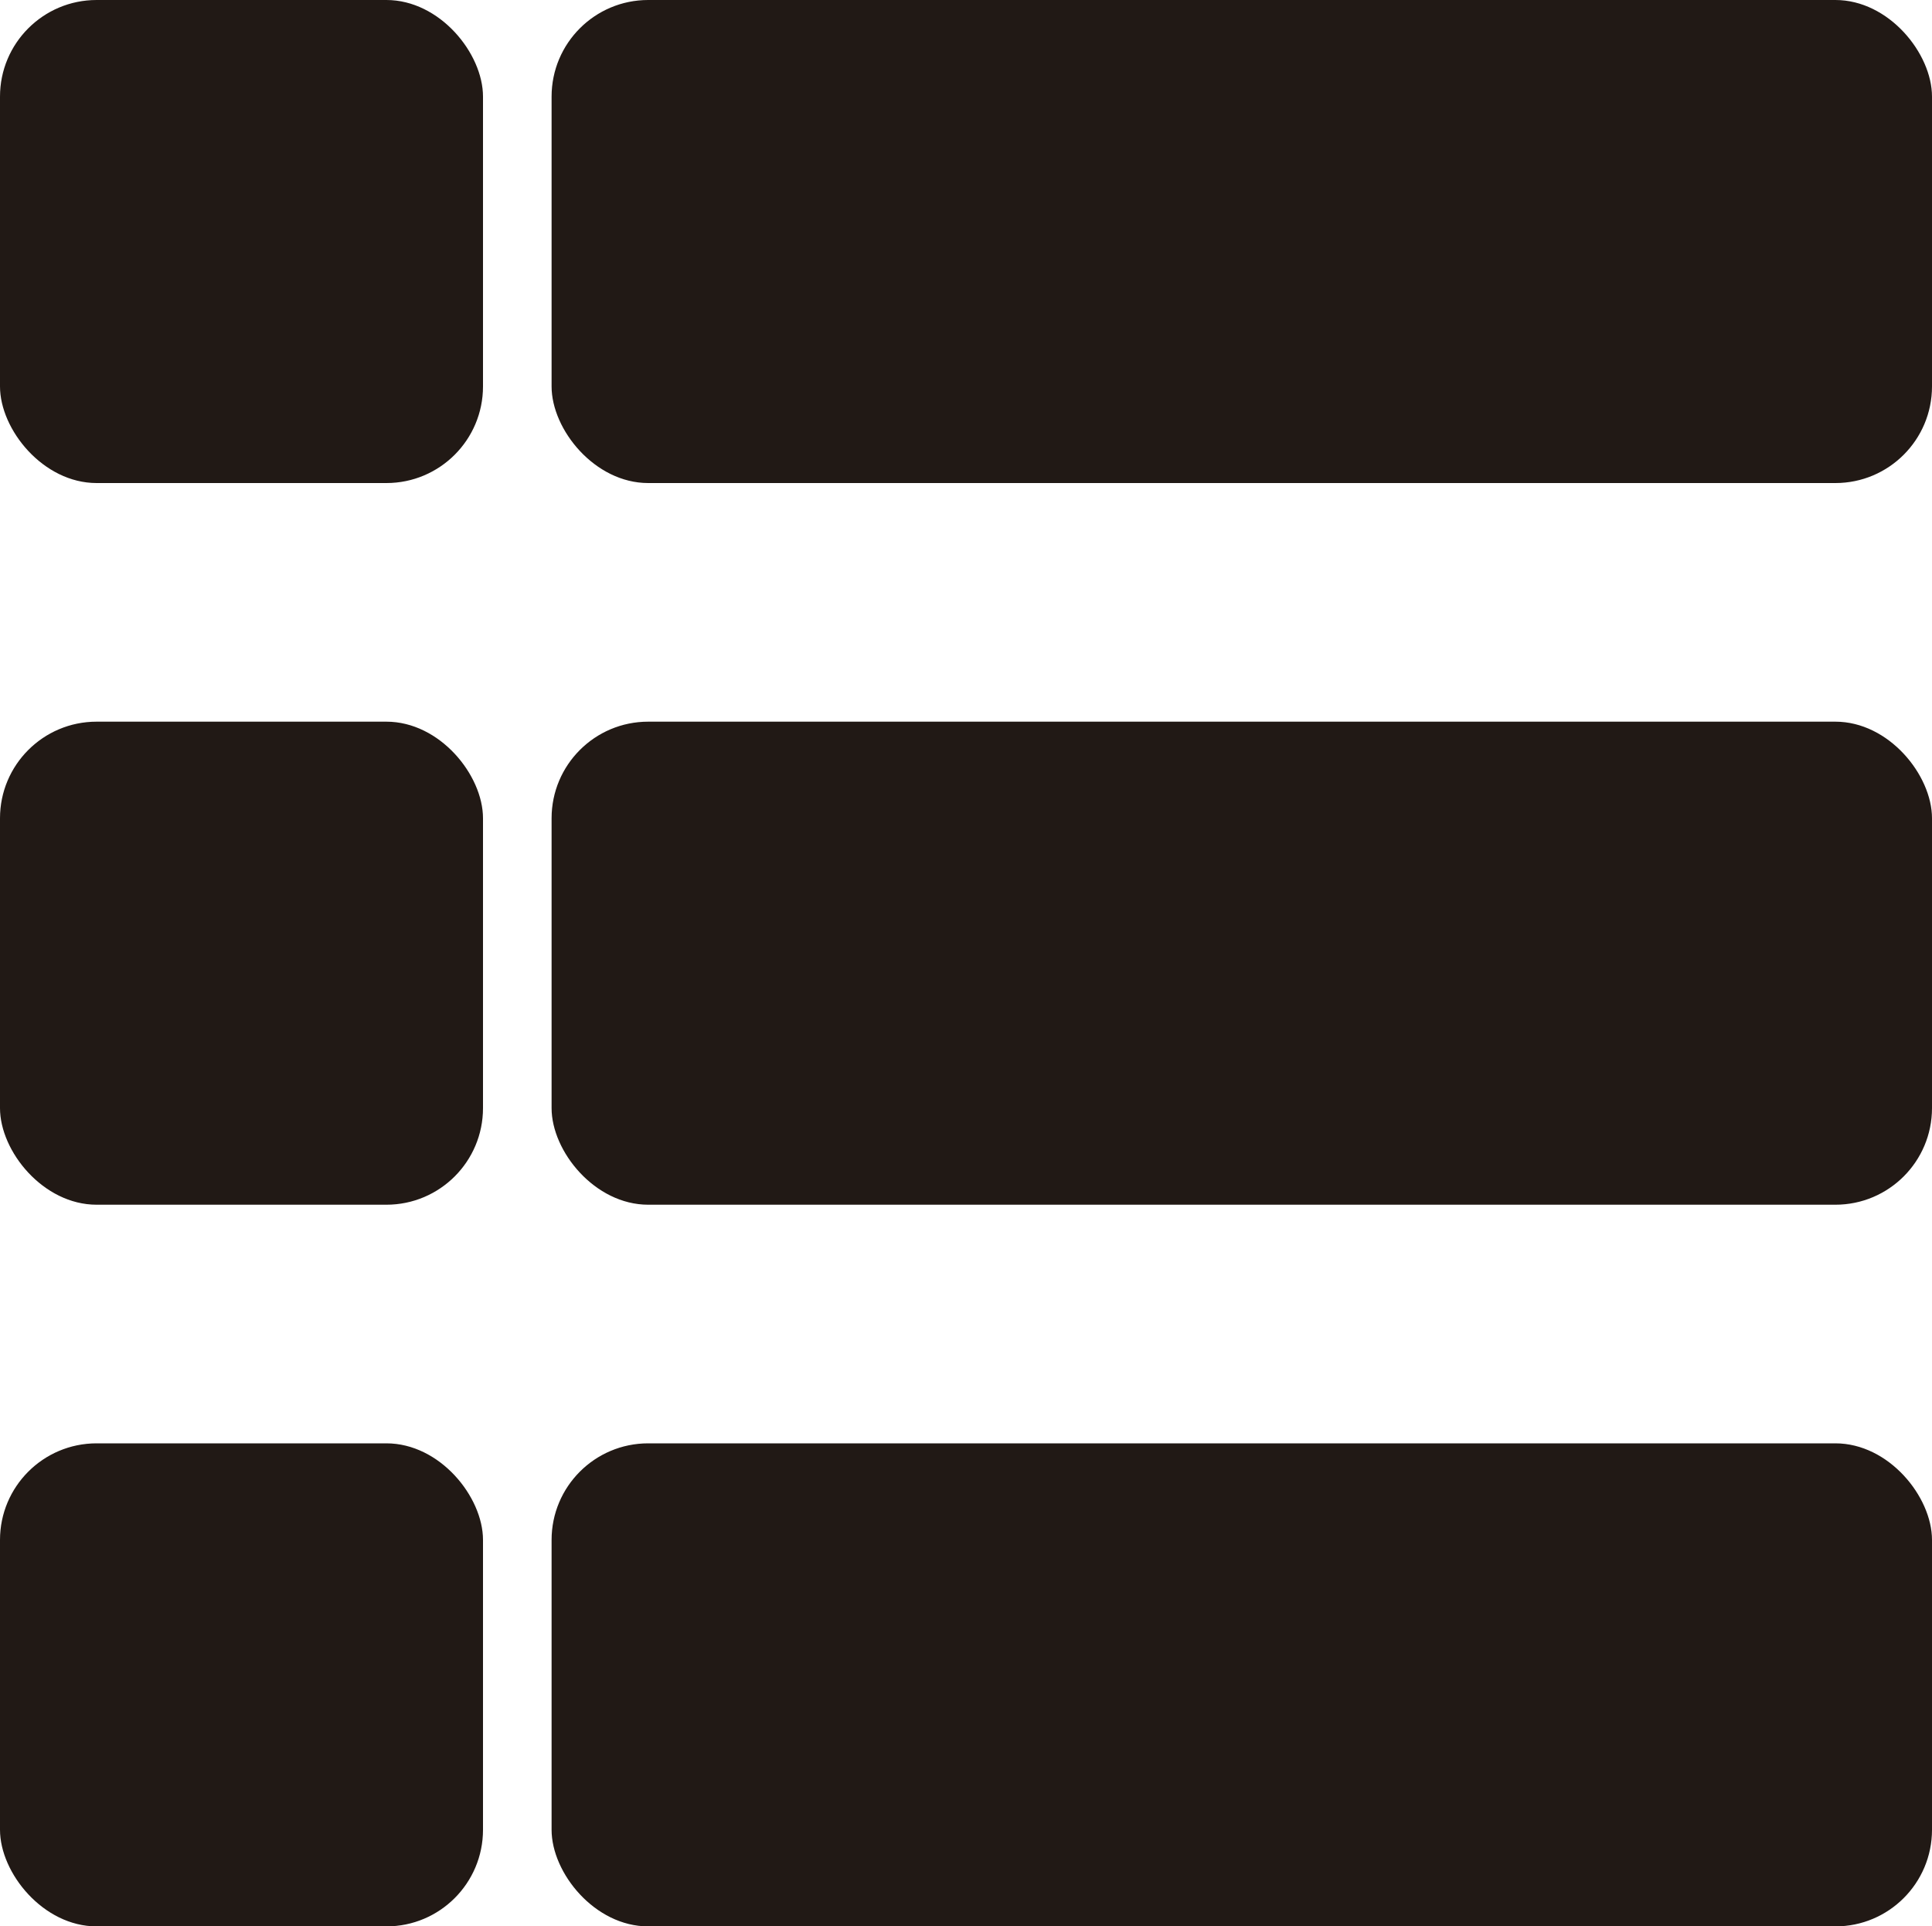 <svg id="Capa_1" data-name="Capa 1" xmlns="http://www.w3.org/2000/svg" width="20" height="19.94" viewBox="0 0 20 19.94"><defs><style>.cls-1{fill:#211915;}</style></defs><title>icono_summary</title><rect class="cls-1" width="5" height="5" rx="1" ry="1"/><rect class="cls-1" y="7.47" width="5" height="5" rx="1" ry="1"/><rect class="cls-1" y="14.94" width="5" height="5" rx="1" ry="1"/><rect class="cls-1" x="5.71" width="14.29" height="5" rx="1" ry="1"/><rect class="cls-1" x="5.71" y="7.47" width="14.29" height="5" rx="1" ry="1"/><rect class="cls-1" x="5.71" y="14.94" width="14.29" height="5" rx="1" ry="1"/></svg>